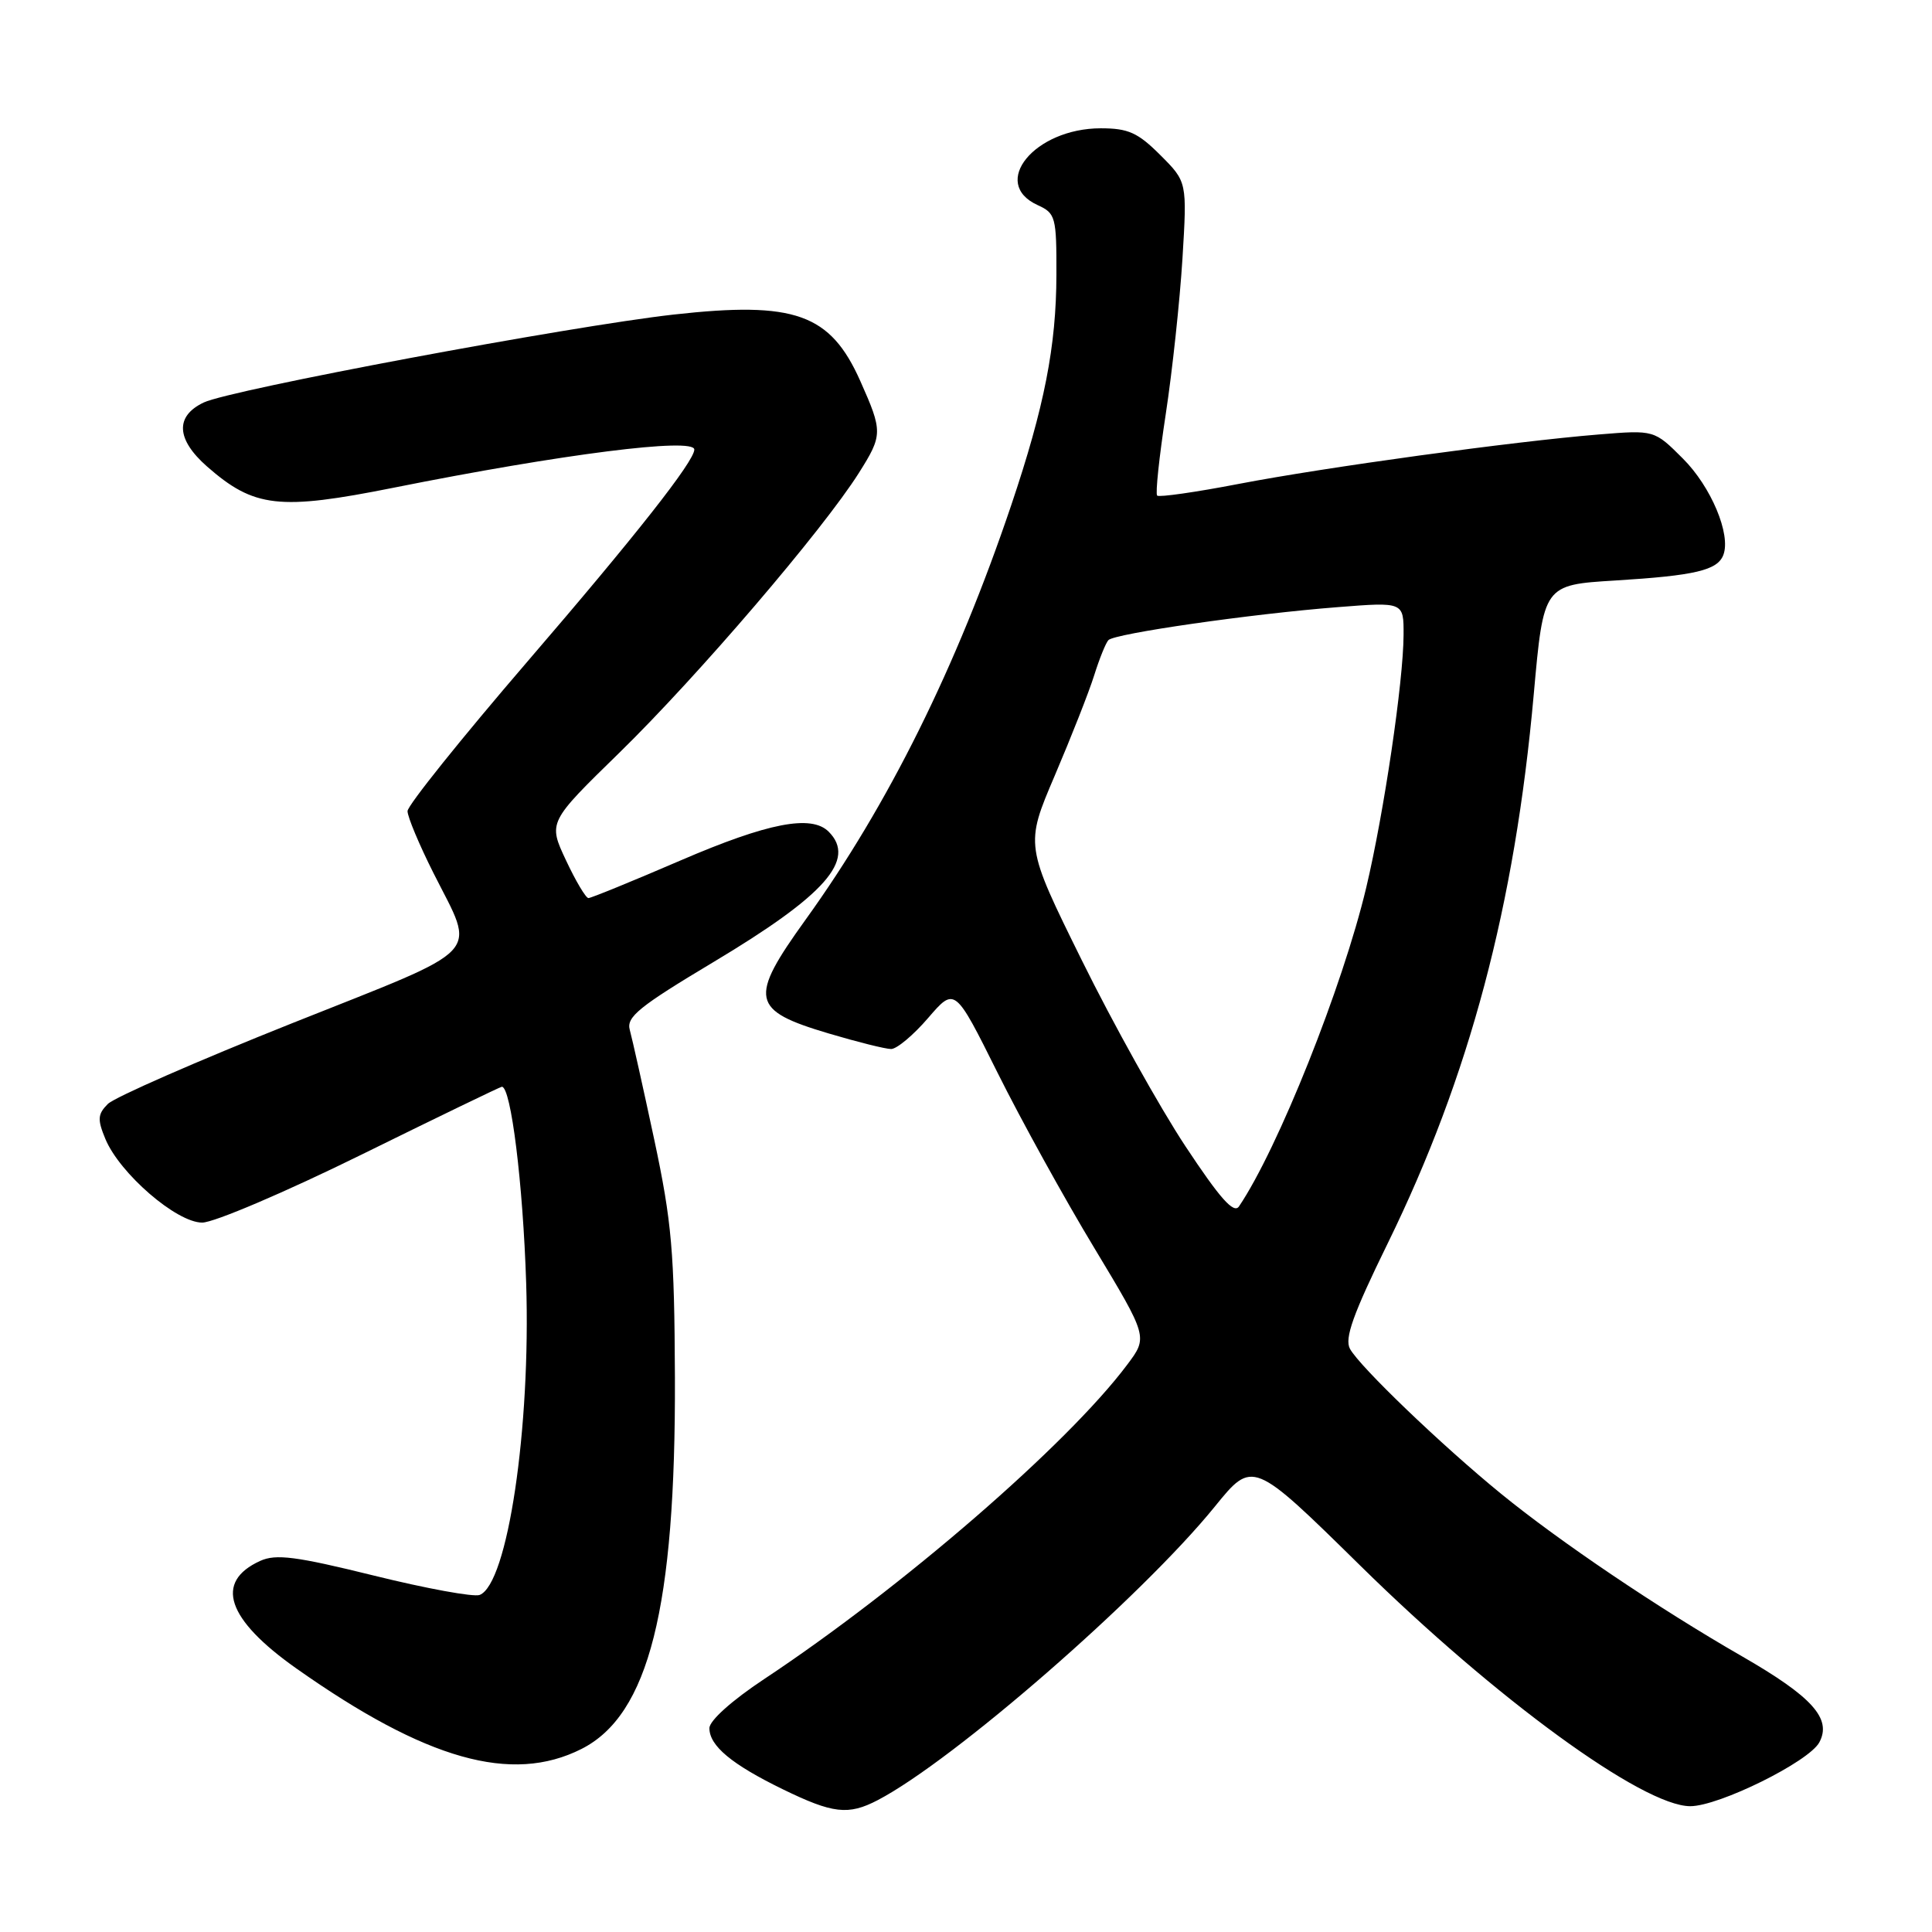 <?xml version="1.0" encoding="UTF-8" standalone="no"?>
<!DOCTYPE svg PUBLIC "-//W3C//DTD SVG 1.1//EN" "http://www.w3.org/Graphics/SVG/1.1/DTD/svg11.dtd" >
<svg xmlns="http://www.w3.org/2000/svg" xmlns:xlink="http://www.w3.org/1999/xlink" version="1.1" viewBox="0 0 256 256">
 <g >
 <path fill="currentColor"
d=" M 116.30 238.53 C 126.35 233.29 151.27 211.59 160.97 199.63 C 165.99 193.44 165.99 193.44 180.26 207.47 C 198.19 225.11 217.70 239.33 223.97 239.33 C 227.78 239.33 239.69 233.44 241.07 230.87 C 242.75 227.73 240.14 224.83 230.81 219.46 C 219.73 213.09 206.66 204.27 198.86 197.90 C 191.02 191.50 180.19 181.11 178.88 178.73 C 178.13 177.36 179.27 174.16 183.89 164.73 C 194.72 142.60 200.72 120.03 203.23 92.00 C 204.53 77.50 204.53 77.50 214.02 76.92 C 224.60 76.27 227.57 75.57 228.35 73.54 C 229.39 70.83 226.73 64.49 222.99 60.76 C 219.20 56.97 219.20 56.97 211.85 57.57 C 200.52 58.49 175.65 61.91 164.14 64.12 C 158.44 65.22 153.58 65.91 153.33 65.67 C 153.08 65.42 153.60 60.55 154.47 54.86 C 155.34 49.16 156.33 39.91 156.68 34.30 C 157.30 24.10 157.30 24.10 153.75 20.55 C 150.77 17.57 149.50 17.00 145.85 17.00 C 137.09 17.01 131.13 24.28 137.50 27.18 C 139.87 28.26 140.00 28.74 139.98 36.41 C 139.96 45.87 138.39 53.89 134.00 66.92 C 126.75 88.40 117.70 106.65 106.76 121.84 C 99.18 132.37 99.48 133.87 109.81 136.94 C 113.61 138.07 117.33 139.00 118.08 139.00 C 118.83 139.00 121.04 137.15 122.98 134.89 C 126.52 130.78 126.52 130.78 132.18 142.14 C 135.29 148.39 141.05 158.83 144.98 165.33 C 152.11 177.17 152.11 177.17 149.36 180.83 C 141.43 191.42 119.50 210.40 101.25 222.49 C 96.98 225.32 94.00 227.99 94.00 228.99 C 94.00 231.33 96.94 233.78 103.73 237.09 C 110.36 240.32 112.41 240.56 116.30 238.53 Z  M 77.04 231.75 C 85.98 227.24 89.54 213.06 89.43 182.50 C 89.36 165.87 89.02 161.94 86.69 151.00 C 85.22 144.12 83.76 137.59 83.45 136.47 C 82.97 134.76 84.66 133.39 94.55 127.47 C 109.36 118.61 113.51 113.91 109.80 110.20 C 107.51 107.91 101.75 109.03 90.21 114.00 C 83.83 116.75 78.32 119.00 77.97 119.00 C 77.63 119.00 76.28 116.74 74.99 113.98 C 72.63 108.95 72.63 108.95 82.08 99.73 C 92.47 89.58 109.03 70.23 113.81 62.66 C 116.97 57.65 116.98 57.19 114.00 50.50 C 110.02 41.56 105.33 39.89 89.27 41.68 C 75.47 43.23 30.63 51.62 27.00 53.33 C 23.18 55.14 23.34 58.21 27.43 61.81 C 33.67 67.28 36.97 67.66 52.18 64.62 C 74.48 60.16 92.00 57.94 92.00 59.57 C 92.00 61.12 84.21 71.02 69.86 87.69 C 61.14 97.83 54.00 106.73 54.00 107.48 C 54.00 108.23 55.54 111.91 57.43 115.67 C 63.07 126.90 64.61 125.26 38.69 135.59 C 26.15 140.59 15.17 145.40 14.29 146.28 C 12.94 147.63 12.89 148.33 13.96 150.91 C 15.86 155.49 23.39 162.00 26.79 162.00 C 28.35 162.00 37.84 157.95 47.89 153.00 C 57.94 148.05 66.31 144.00 66.50 144.00 C 67.71 144.00 69.30 156.84 69.72 170.00 C 70.34 189.28 67.26 209.92 63.55 211.34 C 62.77 211.64 56.48 210.49 49.57 208.78 C 39.21 206.22 36.56 205.88 34.47 206.83 C 28.37 209.61 30.03 214.56 39.27 221.08 C 56.45 233.20 67.80 236.41 77.04 231.75 Z  M 157.06 151.86 C 153.66 146.71 147.49 135.64 143.35 127.25 C 135.82 112.00 135.82 112.00 139.77 102.75 C 141.94 97.66 144.29 91.70 144.98 89.50 C 145.67 87.30 146.52 85.19 146.87 84.82 C 147.67 83.95 165.82 81.34 177.25 80.45 C 186.00 79.76 186.00 79.76 185.98 84.13 C 185.96 90.29 183.38 107.74 181.03 117.62 C 177.92 130.70 169.34 152.21 164.17 159.86 C 163.48 160.87 161.65 158.80 157.06 151.86 Z "/>
</g>
</svg>